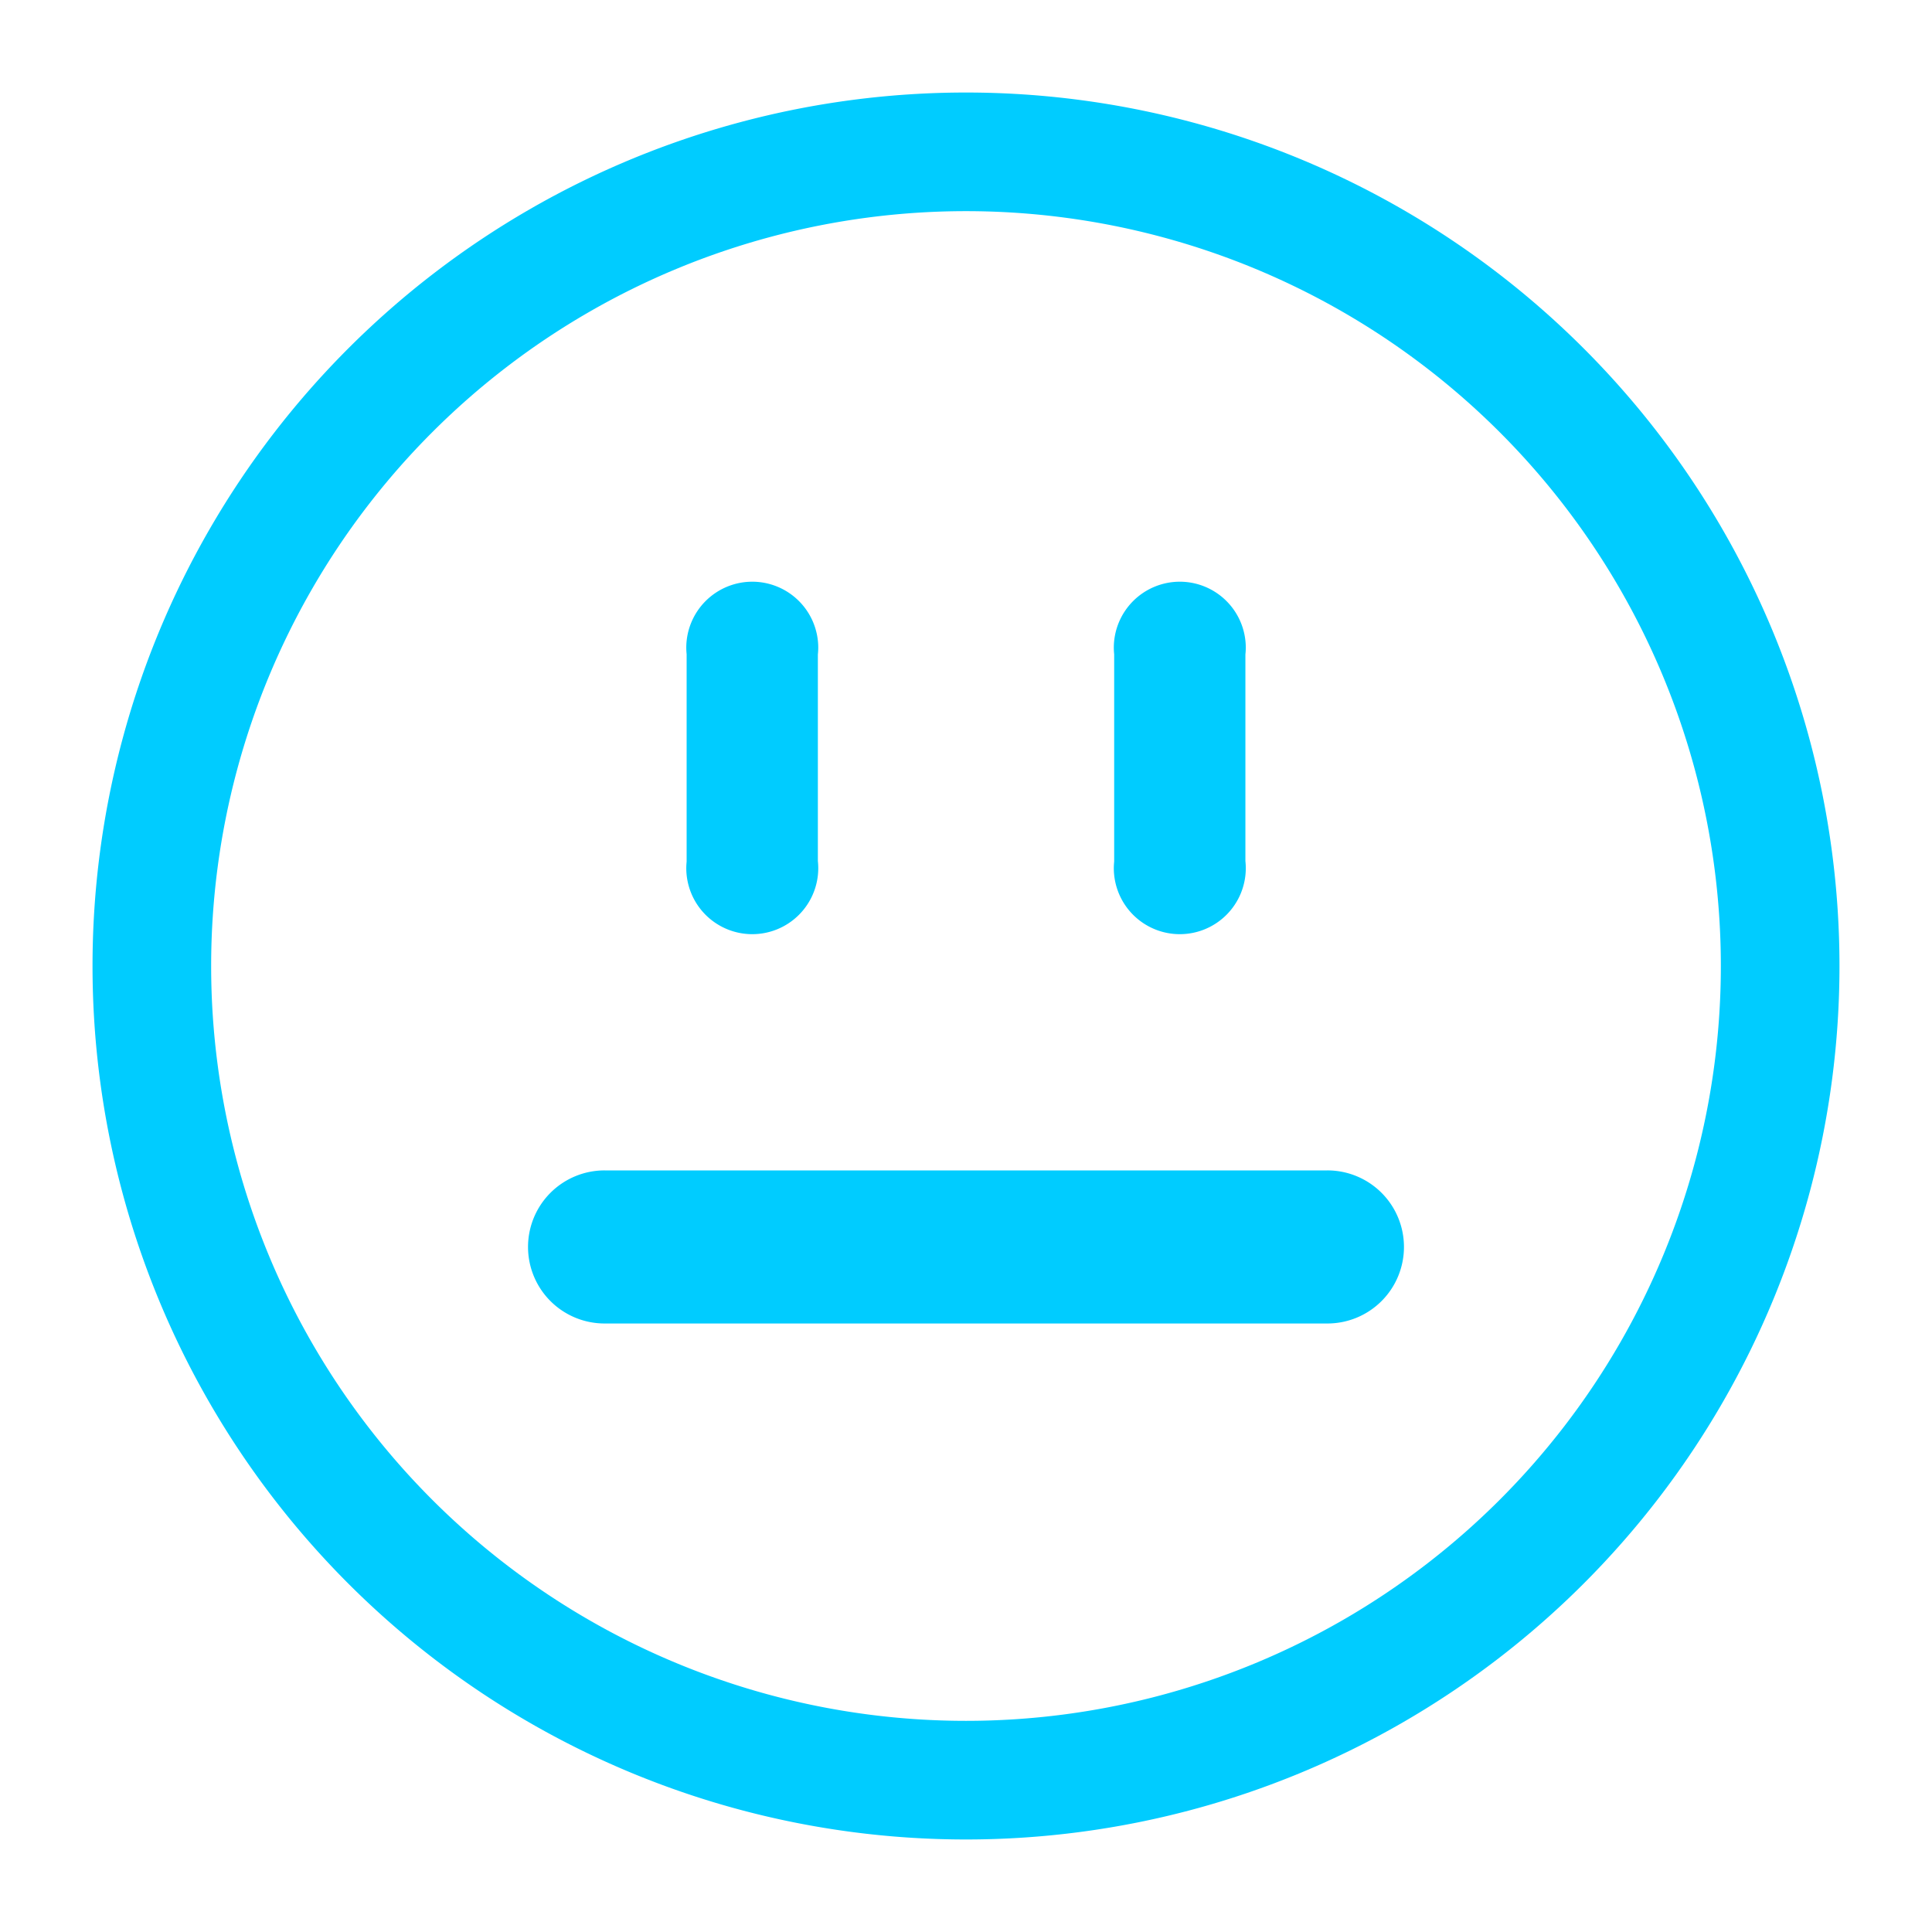 <?xml version="1.0" encoding="UTF-8" standalone="no"?>
<!-- Created with Inkscape (http://www.inkscape.org/) -->

<svg
   width="55mm"
   height="55mm"
   viewBox="0 0 55 55"
   version="1.1"
   id="svg10493"
   inkscape:version="1.1.2 (b8e25be833, 2022-02-05)"
   sodipodi:docname="neutro.svg"
   xmlns:inkscape="http://www.inkscape.org/namespaces/inkscape"
   xmlns:sodipodi="http://sodipodi.sourceforge.net/DTD/sodipodi-0.dtd"
   xmlns="http://www.w3.org/2000/svg"
   xmlns:svg="http://www.w3.org/2000/svg">
  <sodipodi:namedview
     id="namedview10495"
     pagecolor="#ffffff"
     bordercolor="#666666"
     borderopacity="1.0"
     inkscape:pageshadow="2"
     inkscape:pageopacity="0.0"
     inkscape:pagecheckerboard="0"
     inkscape:document-units="mm"
     showgrid="false"
     inkscape:zoom="0.77593294"
     inkscape:cx="396.94152"
     inkscape:cy="149.49746"
     inkscape:window-width="1920"
     inkscape:window-height="1017"
     inkscape:window-x="-8"
     inkscape:window-y="-8"
     inkscape:window-maximized="1"
     inkscape:current-layer="layer1" />
  <defs
     id="defs10490" />
  <g
     inkscape:label="Camada 1"
     inkscape:groupmode="layer"
     id="layer1">
    <g
       id="g10408"
       transform="translate(-102.46,-107.87)">
      <g
         id="path8646"
         inkscape:transform-center-x="-0.17815367"
         inkscape:transform-center-y="0.74835467"
         style="fill:#00ccff;stroke:none;stroke-width:0.5;stroke-miterlimit:4;stroke-dasharray:none"
         transform="translate(-0.525)">
        <path
           style="color:#000000;fill:#00ccff;stroke:none;stroke-width:0.5;stroke-linecap:round;stroke-miterlimit:4;stroke-dasharray:none"
           d="m 120.197,141.189 a 2.179,2.179 0 0 0 -2.18,2.18 2.179,2.179 0 0 0 2.18,2.178 h 20.576 a 2.179,2.179 0 0 0 2.18,-2.178 2.179,2.179 0 0 0 -2.18,-2.18 z"
           id="path9026" />
      </g>
      <path
         id="path8257"
         style="fill:#00ccff;stroke:none;stroke-width:0.5;stroke-miterlimit:4;stroke-dasharray:none;paint-order:stroke fill markers"
         d="m 129.96,110.504 a 24.866,24.866 0 0 0 -24.866,24.866 24.866,24.866 0 0 0 24.866,24.866 24.866,24.866 0 0 0 24.866,-24.866 24.866,24.866 0 0 0 -24.866,-24.866 z m 0,3.377 a 21.489,21.489 0 0 1 21.489,21.489 21.489,21.489 0 0 1 -21.489,21.489 21.489,21.489 0 0 1 -21.489,-21.489 21.489,21.489 0 0 1 21.489,-21.489 z" />
      <g
         id="g9829"
         transform="translate(-0.4)"
         style="fill:#00ccff;stroke:none;stroke-width:0.5;stroke-miterlimit:4;stroke-dasharray:none">
        <path
           id="path8259"
           style="fill:#00ccff;stroke:none;stroke-width:0.5;stroke-miterlimit:4;stroke-dasharray:none;paint-order:stroke fill markers"
           d="m 124.276,124.43 a 1.879,1.879 0 0 0 -1.879,1.878 1.879,1.879 0 0 0 0.01,0.187 v 5.903 a 1.879,1.879 0 0 0 -0.01,0.187 1.879,1.879 0 0 0 1.879,1.879 1.879,1.879 0 0 0 1.878,-1.879 1.879,1.879 0 0 0 -0.011,-0.202 v -5.883 a 1.879,1.879 0 0 0 0.011,-0.192 1.879,1.879 0 0 0 -1.878,-1.878 z" />
        <path
           id="path8261"
           style="fill:#00ccff;stroke:none;stroke-width:0.5;stroke-miterlimit:4;stroke-dasharray:none;paint-order:stroke fill markers"
           d="m 136.447,124.43 a 1.879,1.879 0 0 0 -1.879,1.878 1.879,1.879 0 0 0 0.01,0.187 v 5.903 a 1.879,1.879 0 0 0 -0.01,0.187 1.879,1.879 0 0 0 1.879,1.879 1.879,1.879 0 0 0 1.878,-1.879 1.879,1.879 0 0 0 -0.011,-0.202 v -5.883 a 1.879,1.879 0 0 0 0.011,-0.192 1.879,1.879 0 0 0 -1.878,-1.878 z" />
      </g>
    </g>
  </g>
</svg>
